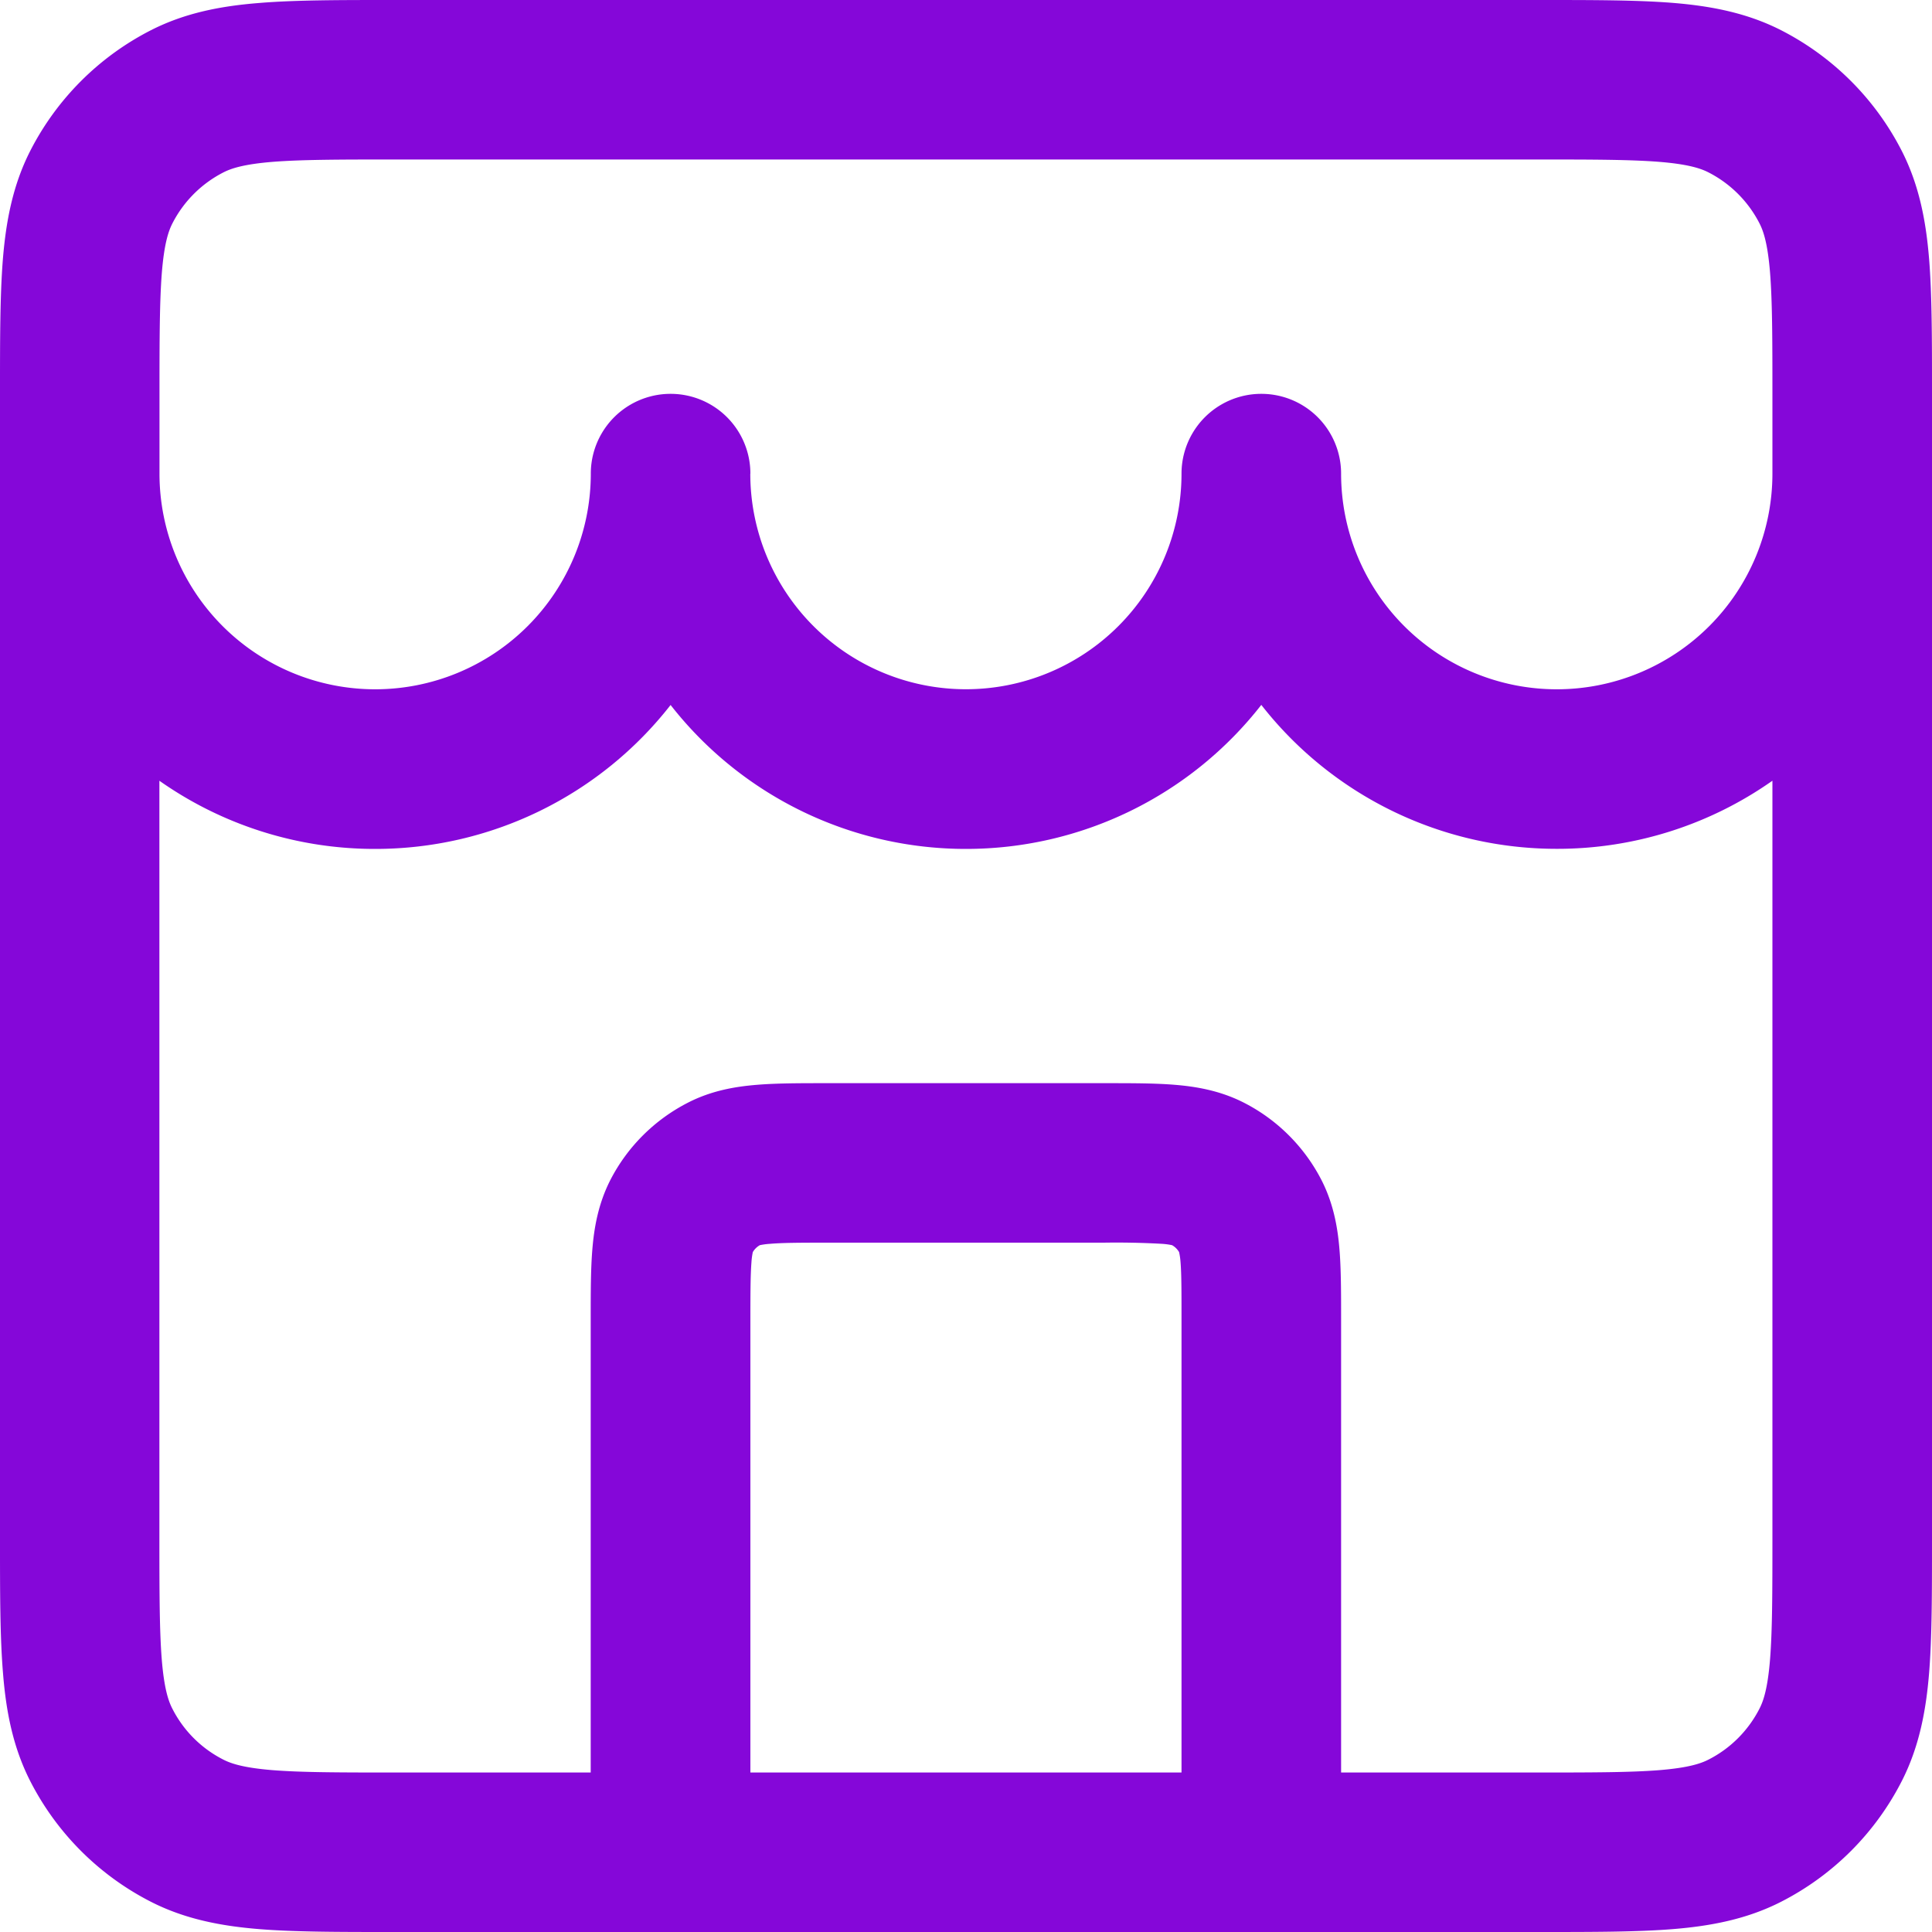 <svg width="20" height="20" fill="none" xmlns="http://www.w3.org/2000/svg"><path fill-rule="evenodd" clip-rule="evenodd" d="M4.055 0h11.89c.543 0 1 0 1.374.03.39.032.763.102 1.117.282.539.275.977.713 1.252 1.252.18.354.25.726.282 1.117.03.374.03.83.03 1.374v11.89c0 .543 0 1-.03 1.374-.032.39-.102.763-.282 1.117a2.864 2.864 0 01-1.252 1.252c-.354.18-.726.25-1.117.282-.374.03-.83.03-1.374.03H4.055c-.543 0-1 0-1.374-.03-.39-.032-.763-.102-1.117-.282a2.864 2.864 0 01-1.252-1.252c-.18-.354-.25-.726-.281-1.117C0 16.945 0 16.489 0 15.945V4.055c0-.543 0-1 .03-1.374.032-.39.102-.763.282-1.117A2.864 2.864 0 011.564.312c.354-.18.726-.25 1.117-.281C3.055 0 3.511 0 4.055 0zM1.65 8.082v7.83c0 .585.001.974.025 1.272.024.289.066.42.108.502.116.229.301.414.53.53.082.042.213.084.502.108.298.024.687.025 1.272.025h2.028v-4.707c0-.262 0-.505.017-.709.018-.221.06-.468.184-.713.177-.347.46-.629.807-.806.244-.125.491-.166.712-.184.204-.017.448-.017.709-.017h2.91c.261 0 .505 0 .709.017.22.018.468.06.712.184.348.177.63.46.807.806.124.245.166.492.184.713.017.204.017.447.017.709v4.707h2.028c.585 0 .974-.001 1.272-.025.289-.024.42-.066.502-.108.229-.116.414-.302.53-.53.042-.082.084-.213.108-.502.024-.298.025-.687.025-1.272v-7.83a3.866 3.866 0 01-2.233.705 3.877 3.877 0 01-3.058-1.49A3.877 3.877 0 0110 8.788a3.877 3.877 0 01-3.058-1.49 3.877 3.877 0 01-3.058 1.49 3.871 3.871 0 01-2.233-.705zm6.117-3.179a2.232 2.232 0 004.464 0 .826.826 0 011.652 0 2.232 2.232 0 004.465 0v-.815c0-.585-.001-.974-.025-1.272-.024-.289-.066-.42-.108-.502a1.213 1.213 0 00-.53-.53c-.082-.042-.213-.084-.502-.108-.298-.024-.687-.025-1.272-.025H4.088c-.585 0-.974.001-1.272.025-.289.024-.42.066-.502.108a1.213 1.213 0 00-.53.53c-.042.082-.084.213-.108.502-.024.298-.025.687-.025 1.272v.815a2.232 2.232 0 104.465 0 .826.826 0 011.652 0zm4.464 13.446v-4.68c0-.298 0-.473-.01-.602a.716.716 0 00-.015-.105.194.194 0 00-.073-.072.729.729 0 00-.105-.014 8.455 8.455 0 00-.602-.012H8.573c-.3 0-.474.001-.602.012a.727.727 0 00-.105.014.194.194 0 00-.073.072.72.72 0 00-.014.105c-.01.129-.011.304-.011.603v4.679h4.464zm-.092-5.458h-.001z" fill="#8507D9"/></svg>